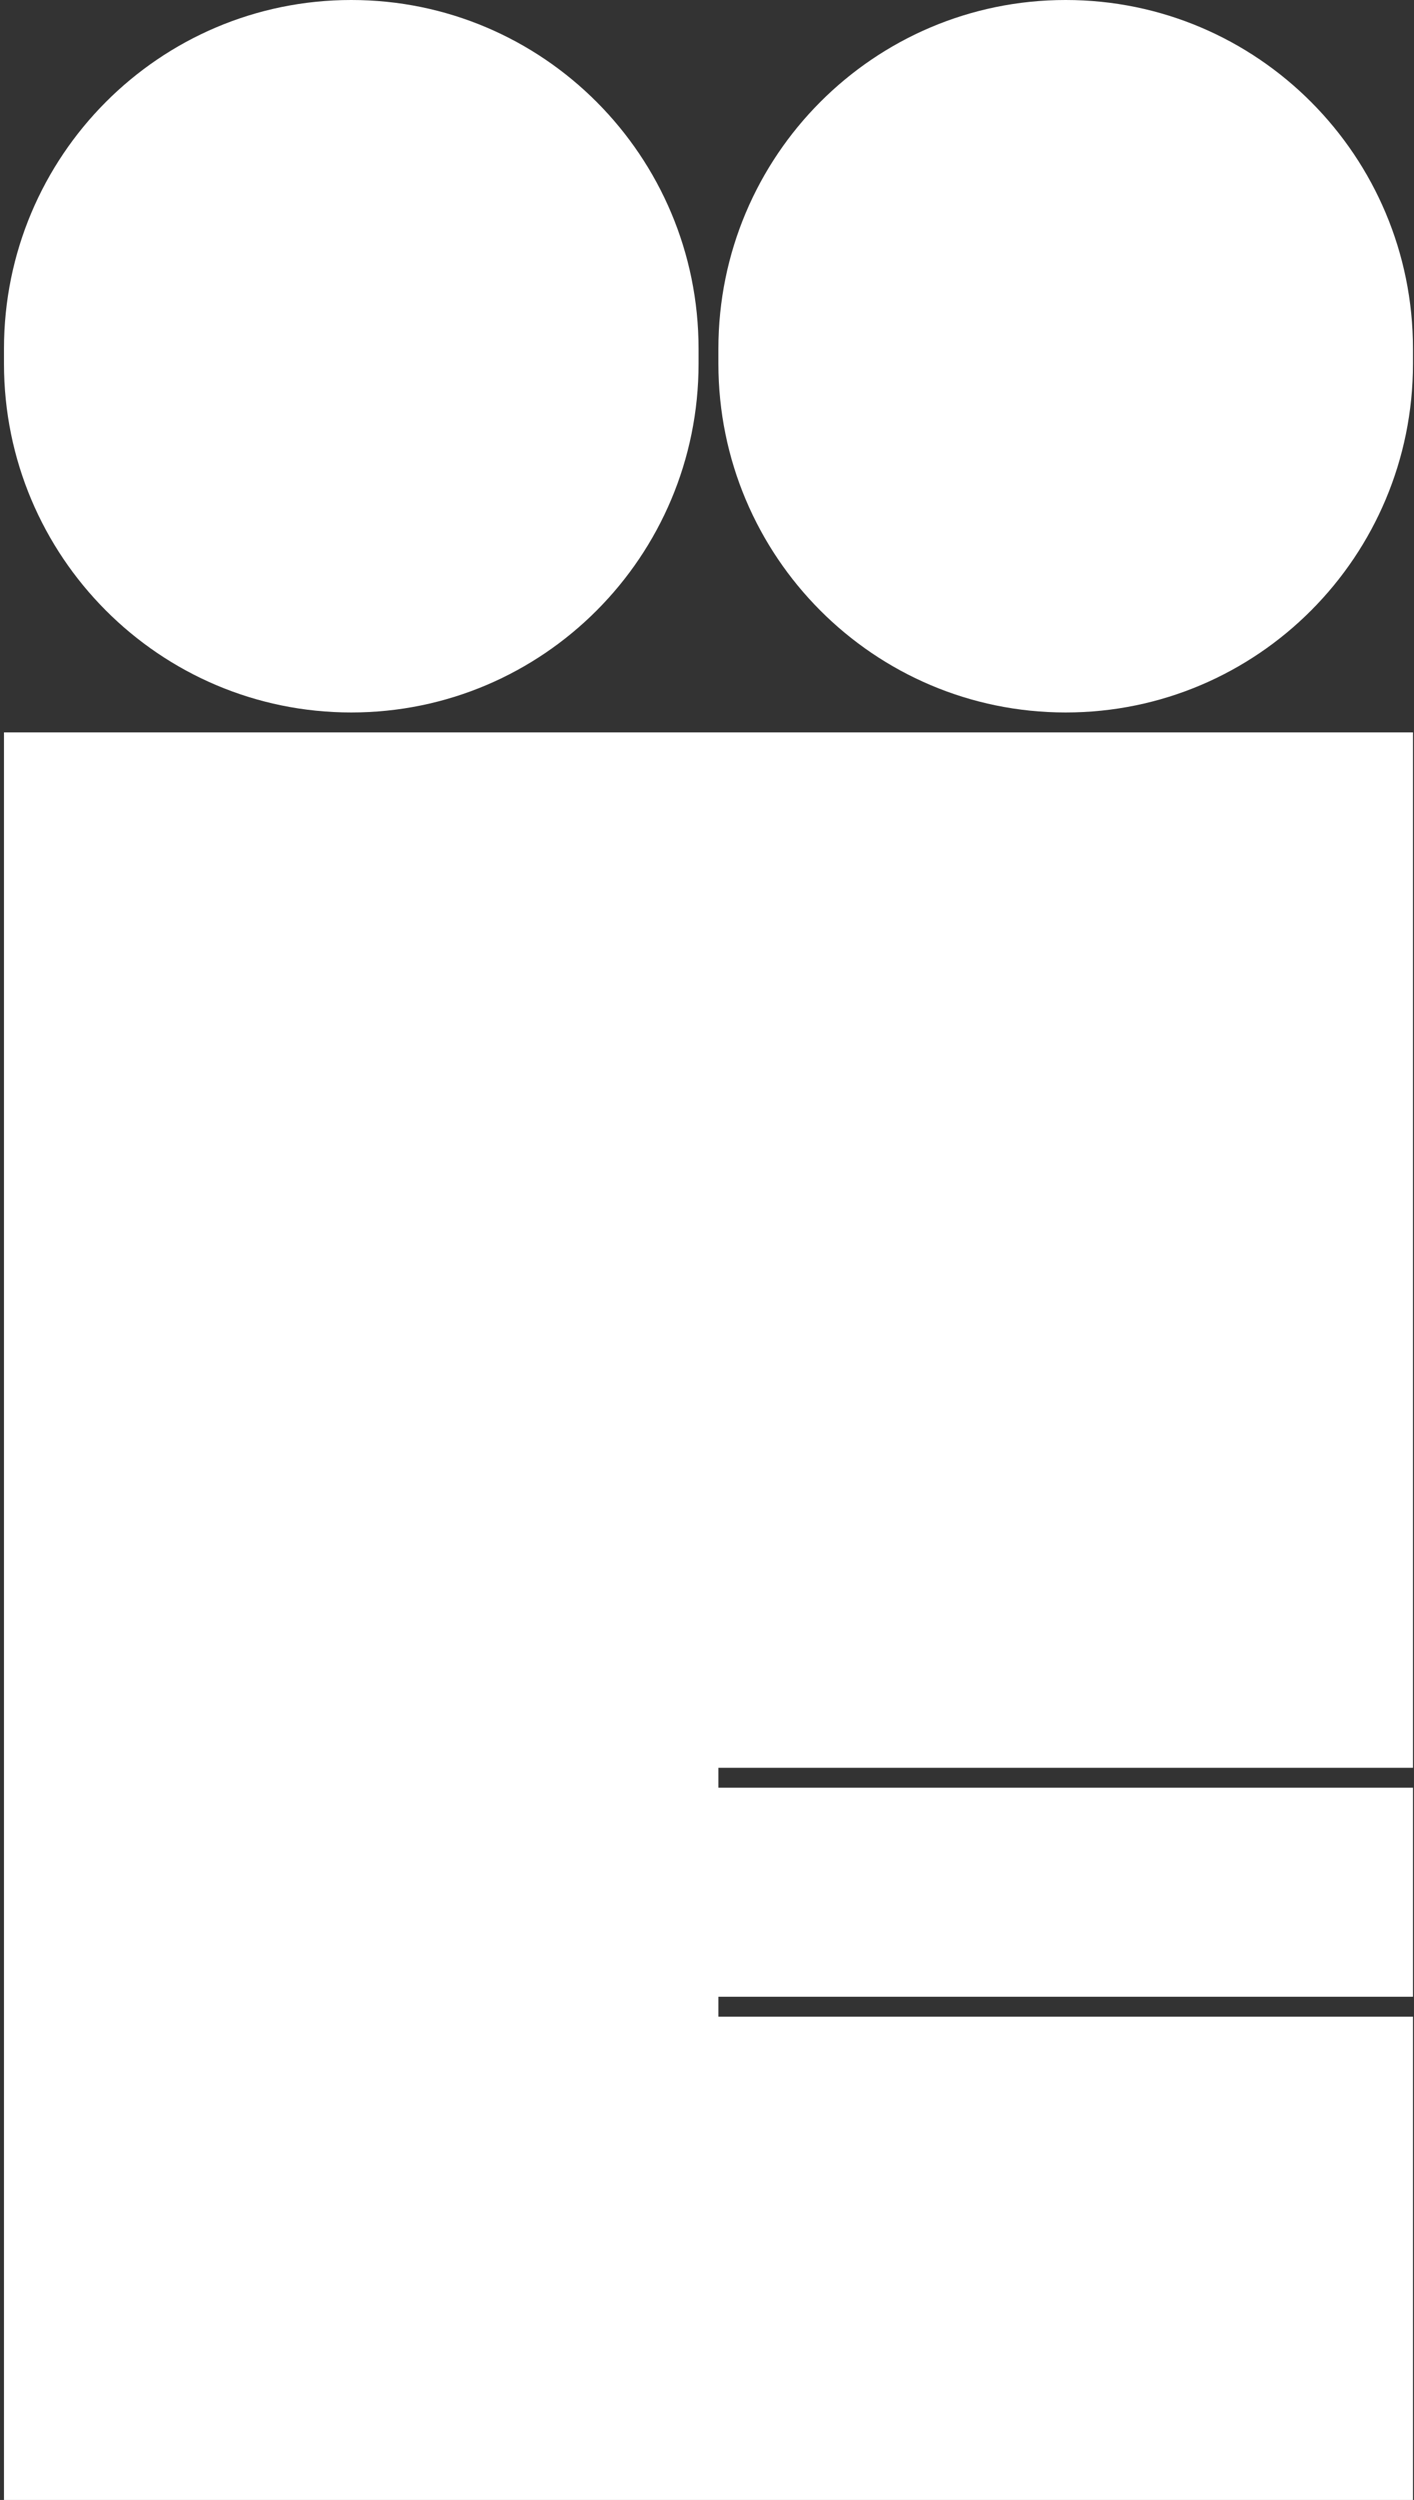<svg width="283" height="500" viewBox="0 0 283 500" fill="none" xmlns="http://www.w3.org/2000/svg">
<rect x="0" y="0" width="283" height="500" fill="#333333" stroke="none"/>
<path d="M143.783 353.558V357.544H282.797V399.356H143.783V403.342H282.797V500H0.797V146.48H282.797V353.558H143.783Z" fill="white"/>
<path d="M139.811 69.753C139.811 31.23 108.692 0 70.304 0C31.916 0 0.797 31.23 0.797 69.753V72.743C0.797 111.266 31.916 142.496 70.304 142.496C108.692 142.496 139.811 111.266 139.811 72.743V69.753Z" fill="white"/>
<path d="M282.795 69.753C282.795 31.23 251.676 0 213.288 0C174.901 0 143.781 31.23 143.781 69.753V72.743C143.781 111.266 174.901 142.496 213.288 142.496C251.676 142.496 282.795 111.266 282.795 72.743V69.753Z" fill="white"/>
</svg>
